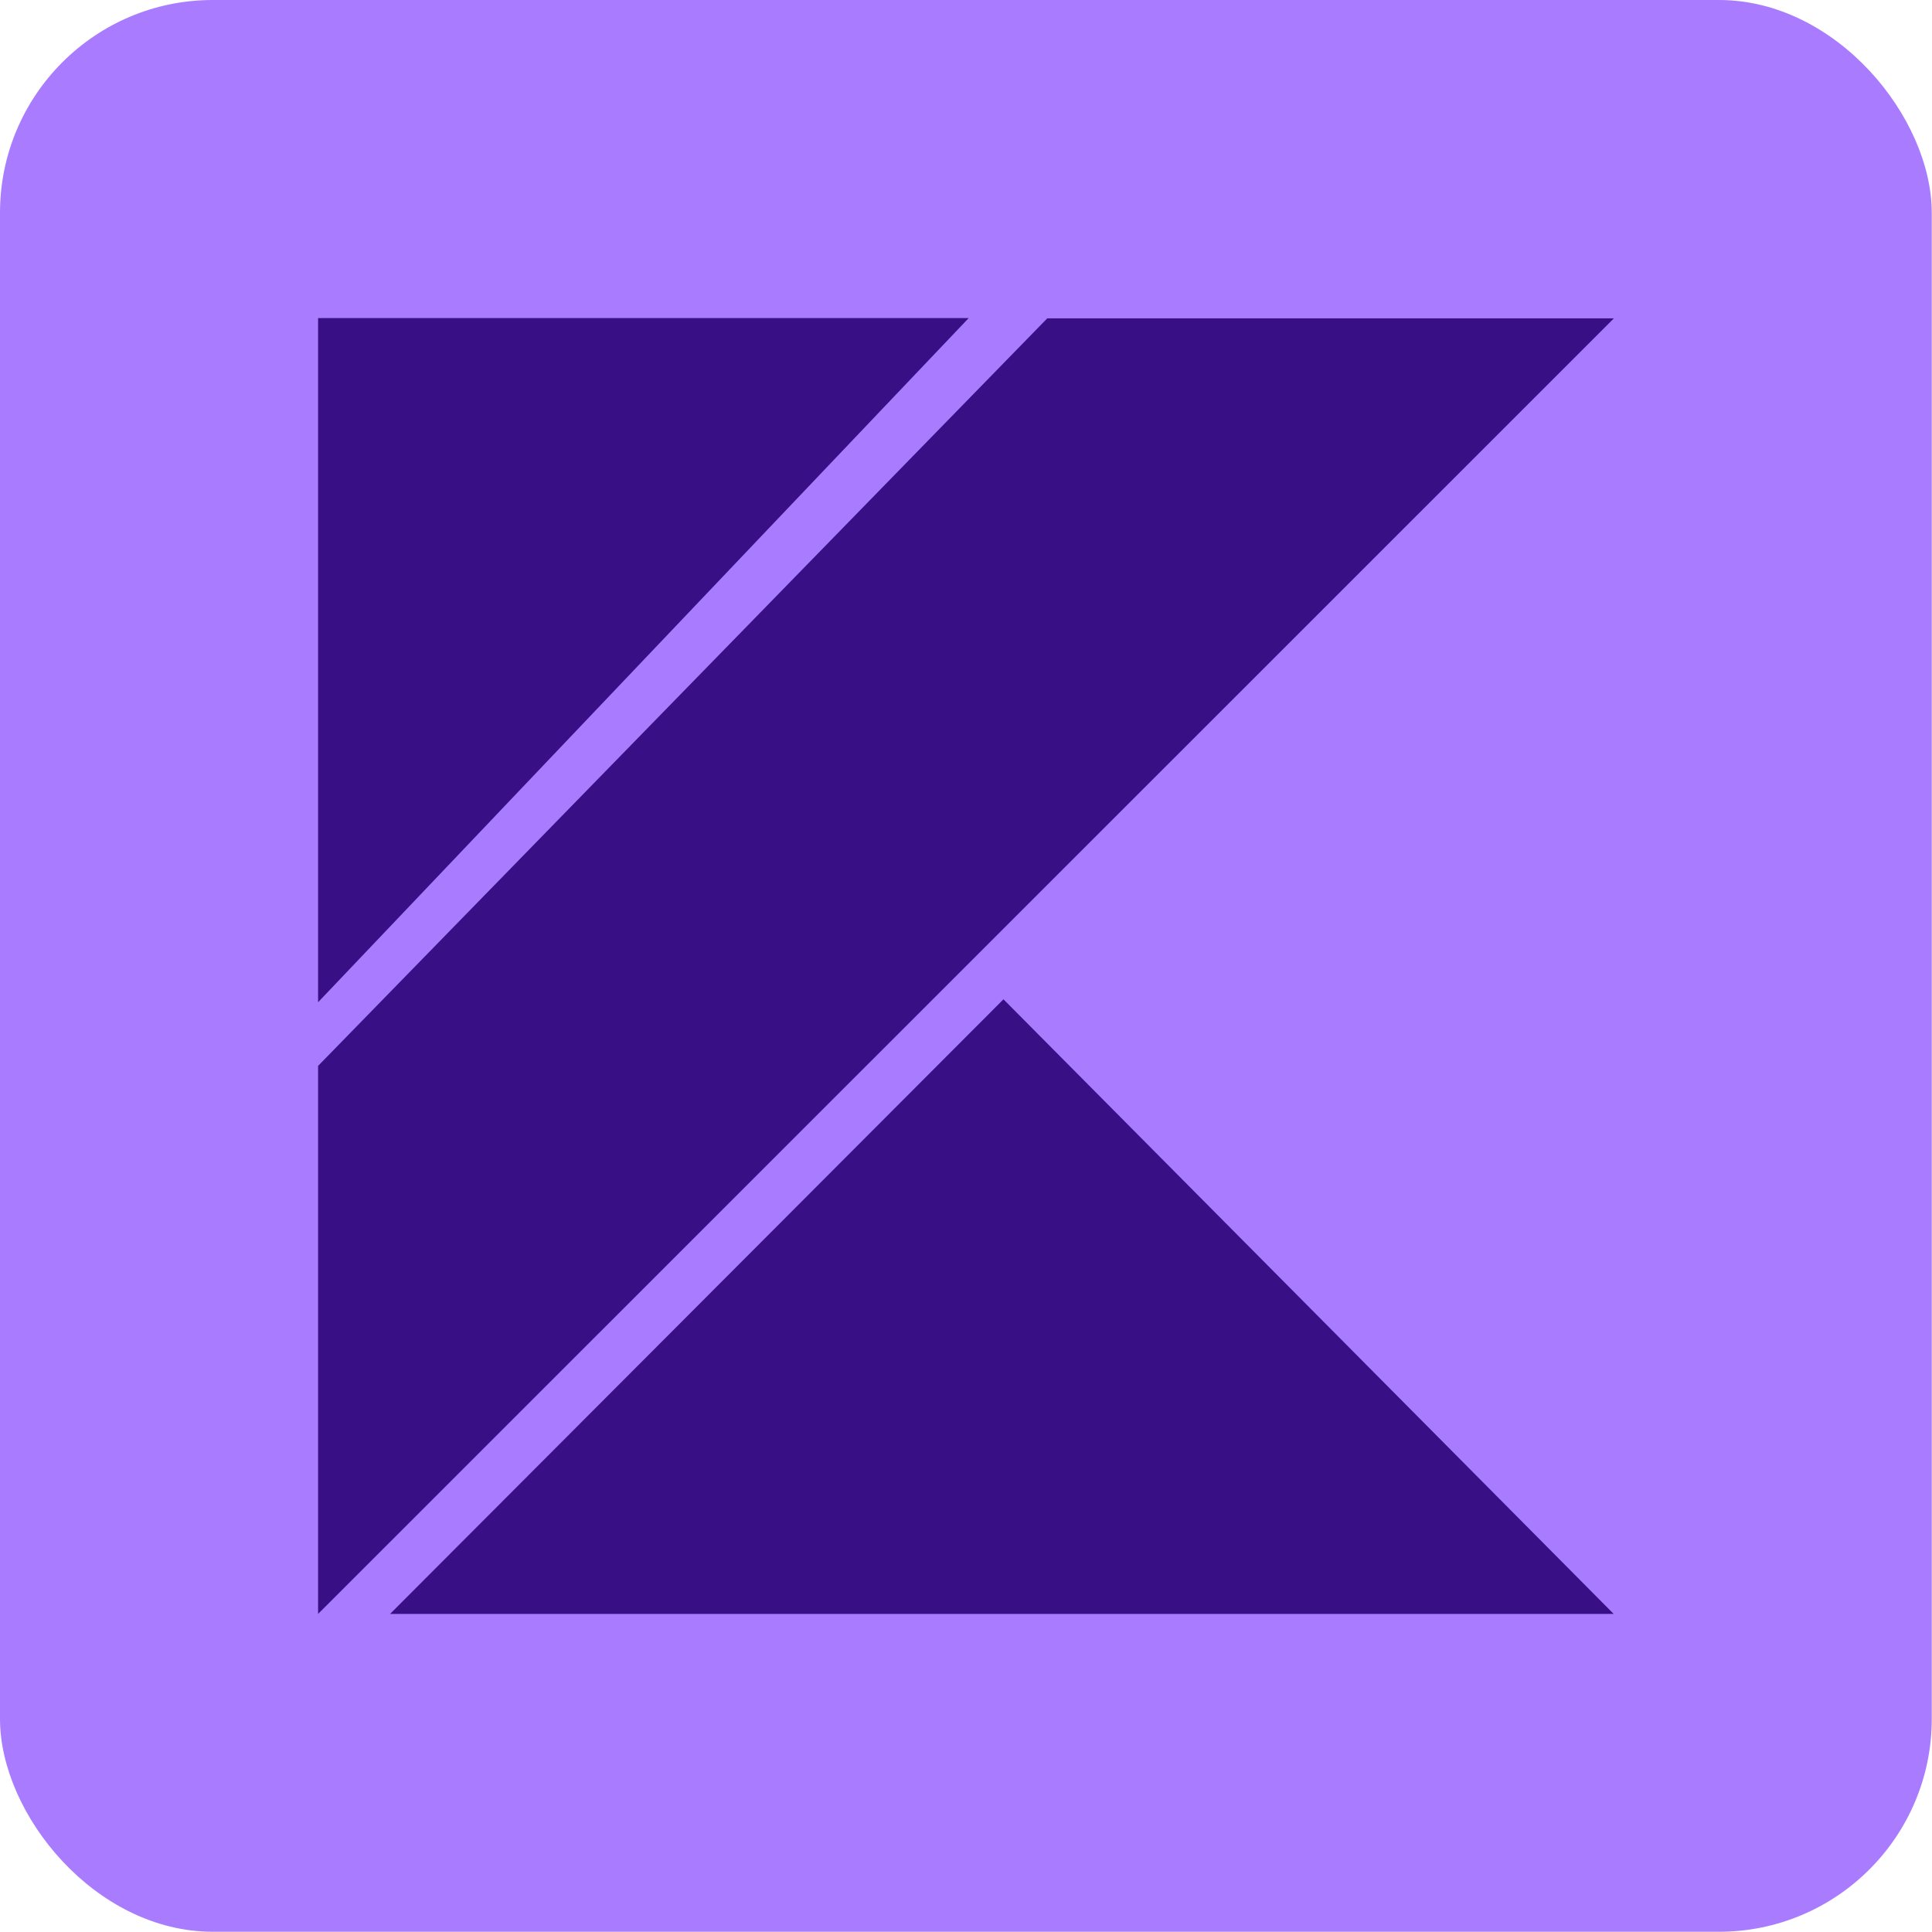 <svg width="7.889mm" height="7.889mm" version="1.1" viewBox="0 0 7.89 7.89"><rect width="7.889" height="7.889" ry=".869" fill="#a97bff" fill-rule="evenodd"/><path d="m1.299 6.591v-2.238l2.978-3.053h2.314zm0-5.292v2.794l2.657-2.794zm0.294 5.292h4.997l-2.492-2.51z" fill="#380f85" stroke-width=".22"/></svg>